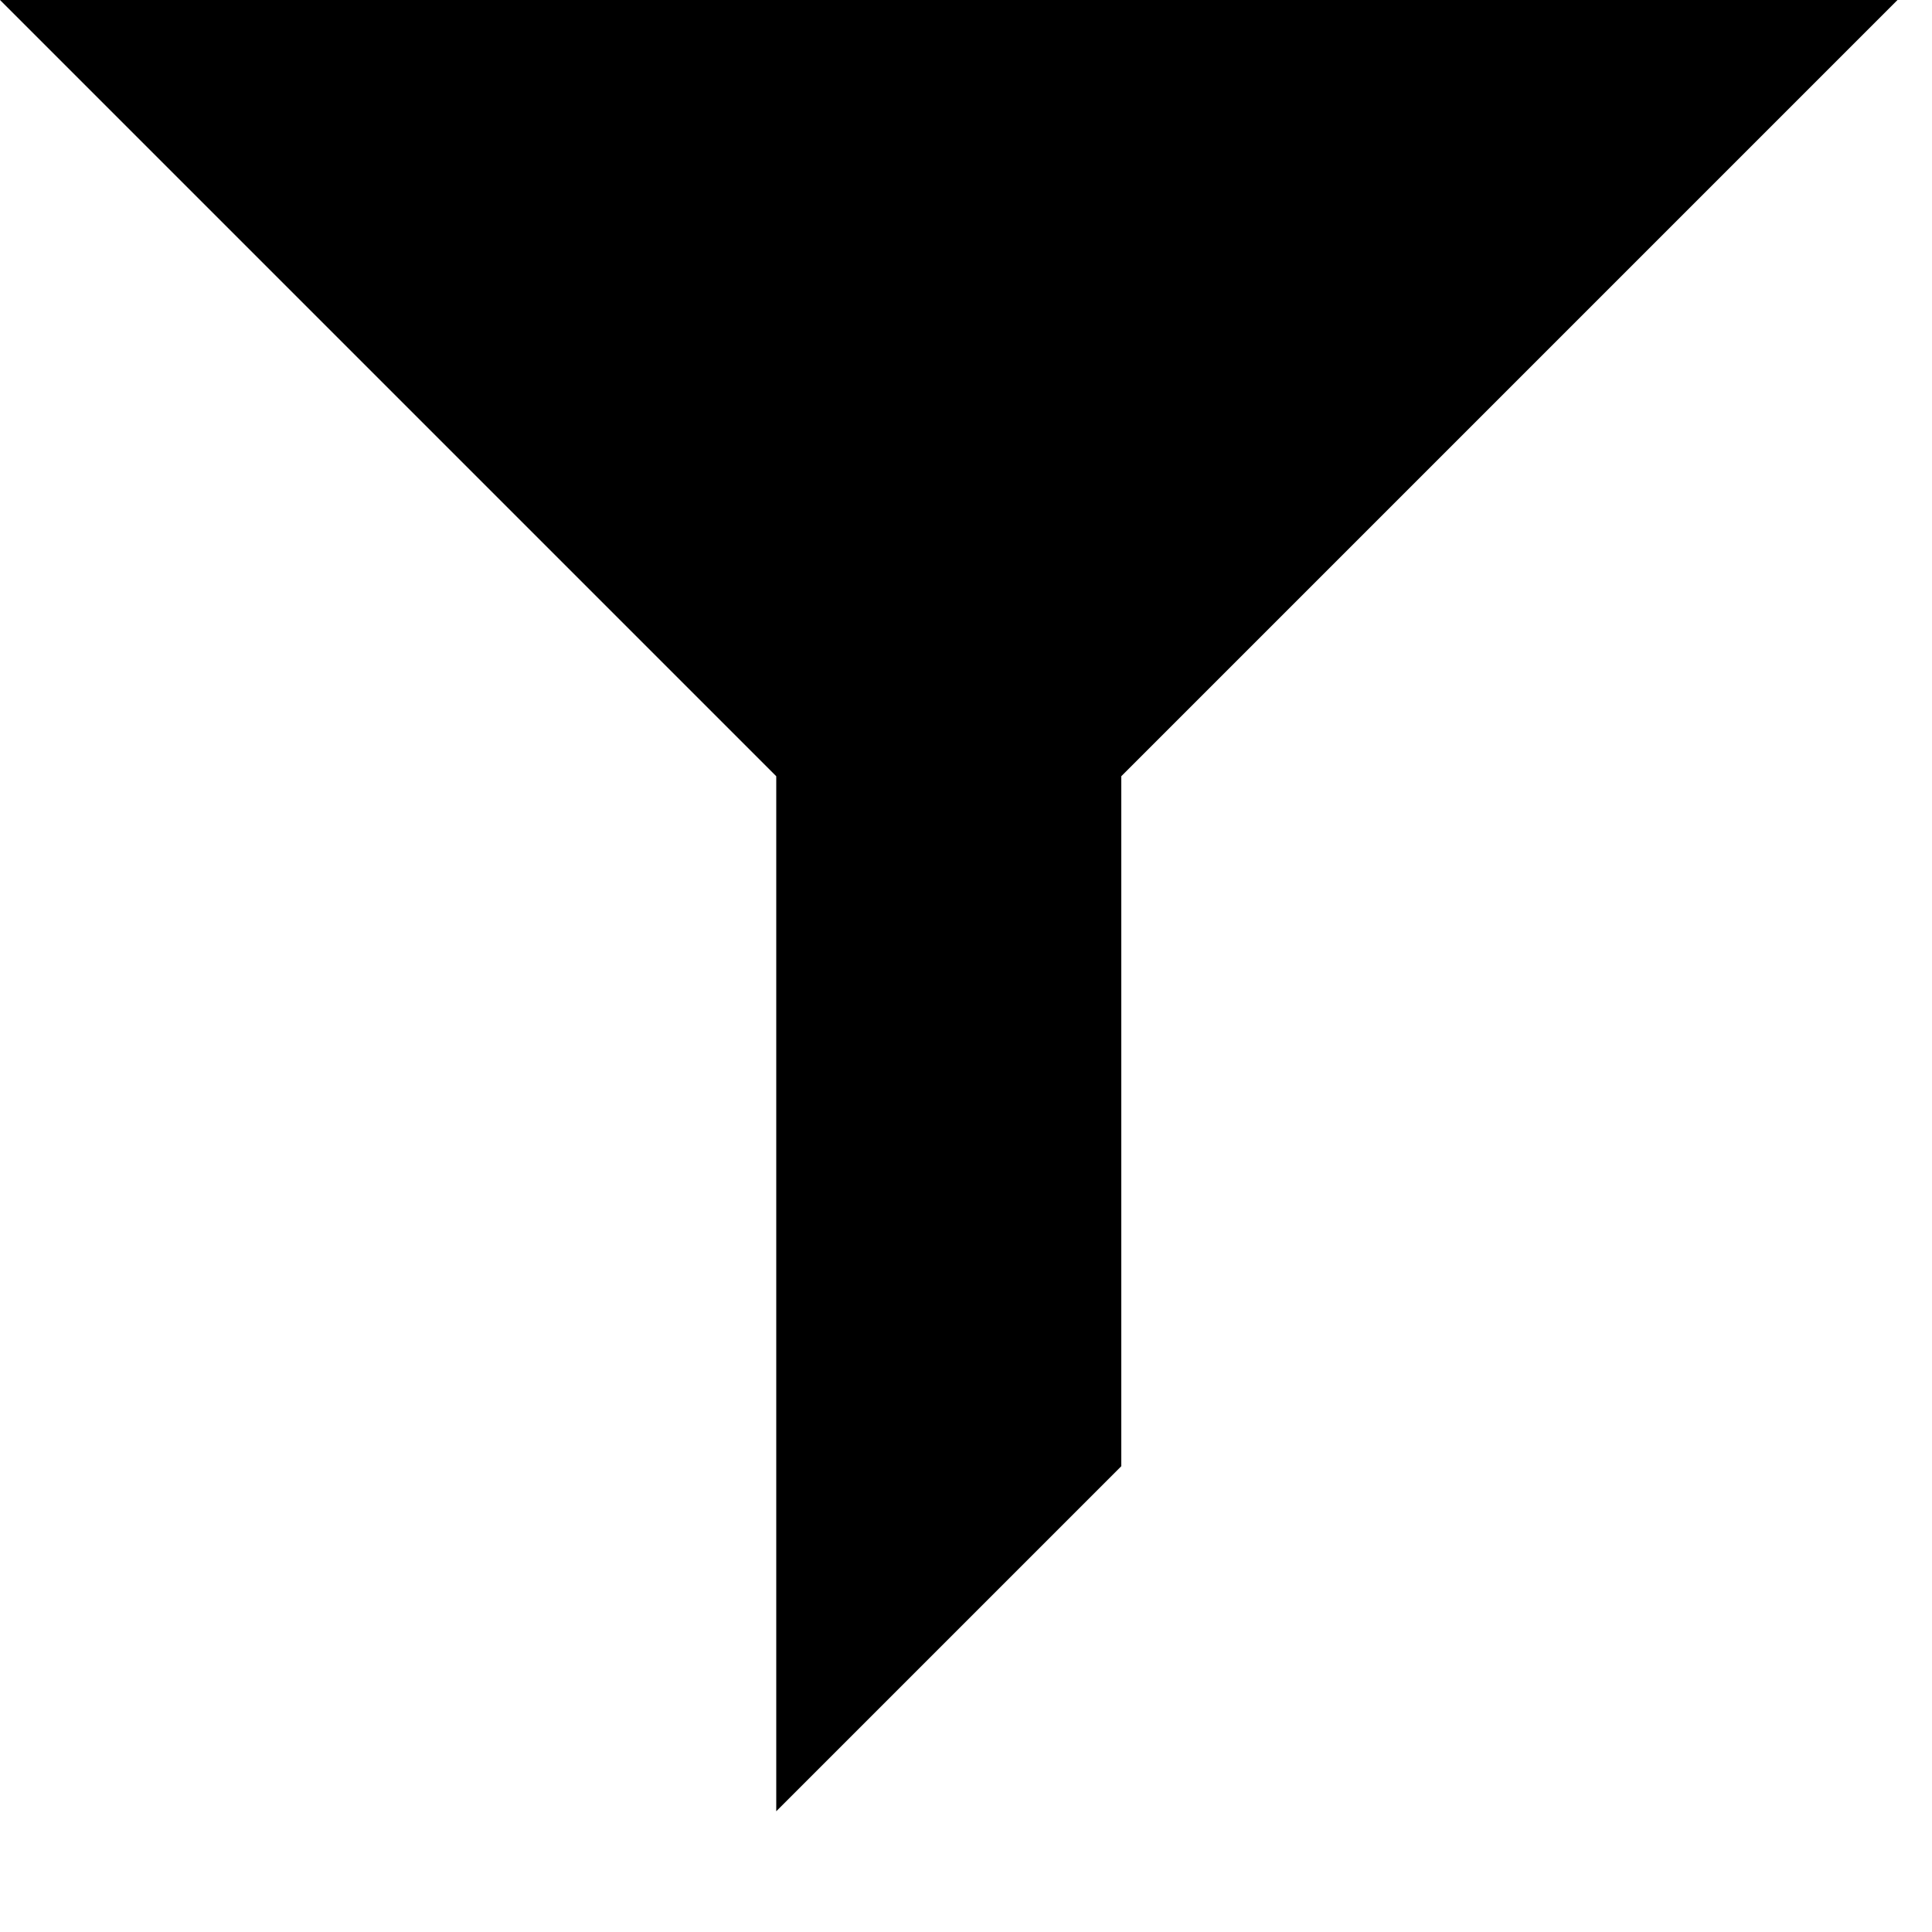 <svg width="14" height="14" viewBox="0 0 14 14" fill="none" xmlns="http://www.w3.org/2000/svg">
<path fill-rule="evenodd" clip-rule="evenodd" d="M8.125 5.625V10.625L5.625 13.125V5.625L0 0H13.75L8.125 5.625Z" fill="currentColor"/>
</svg>
